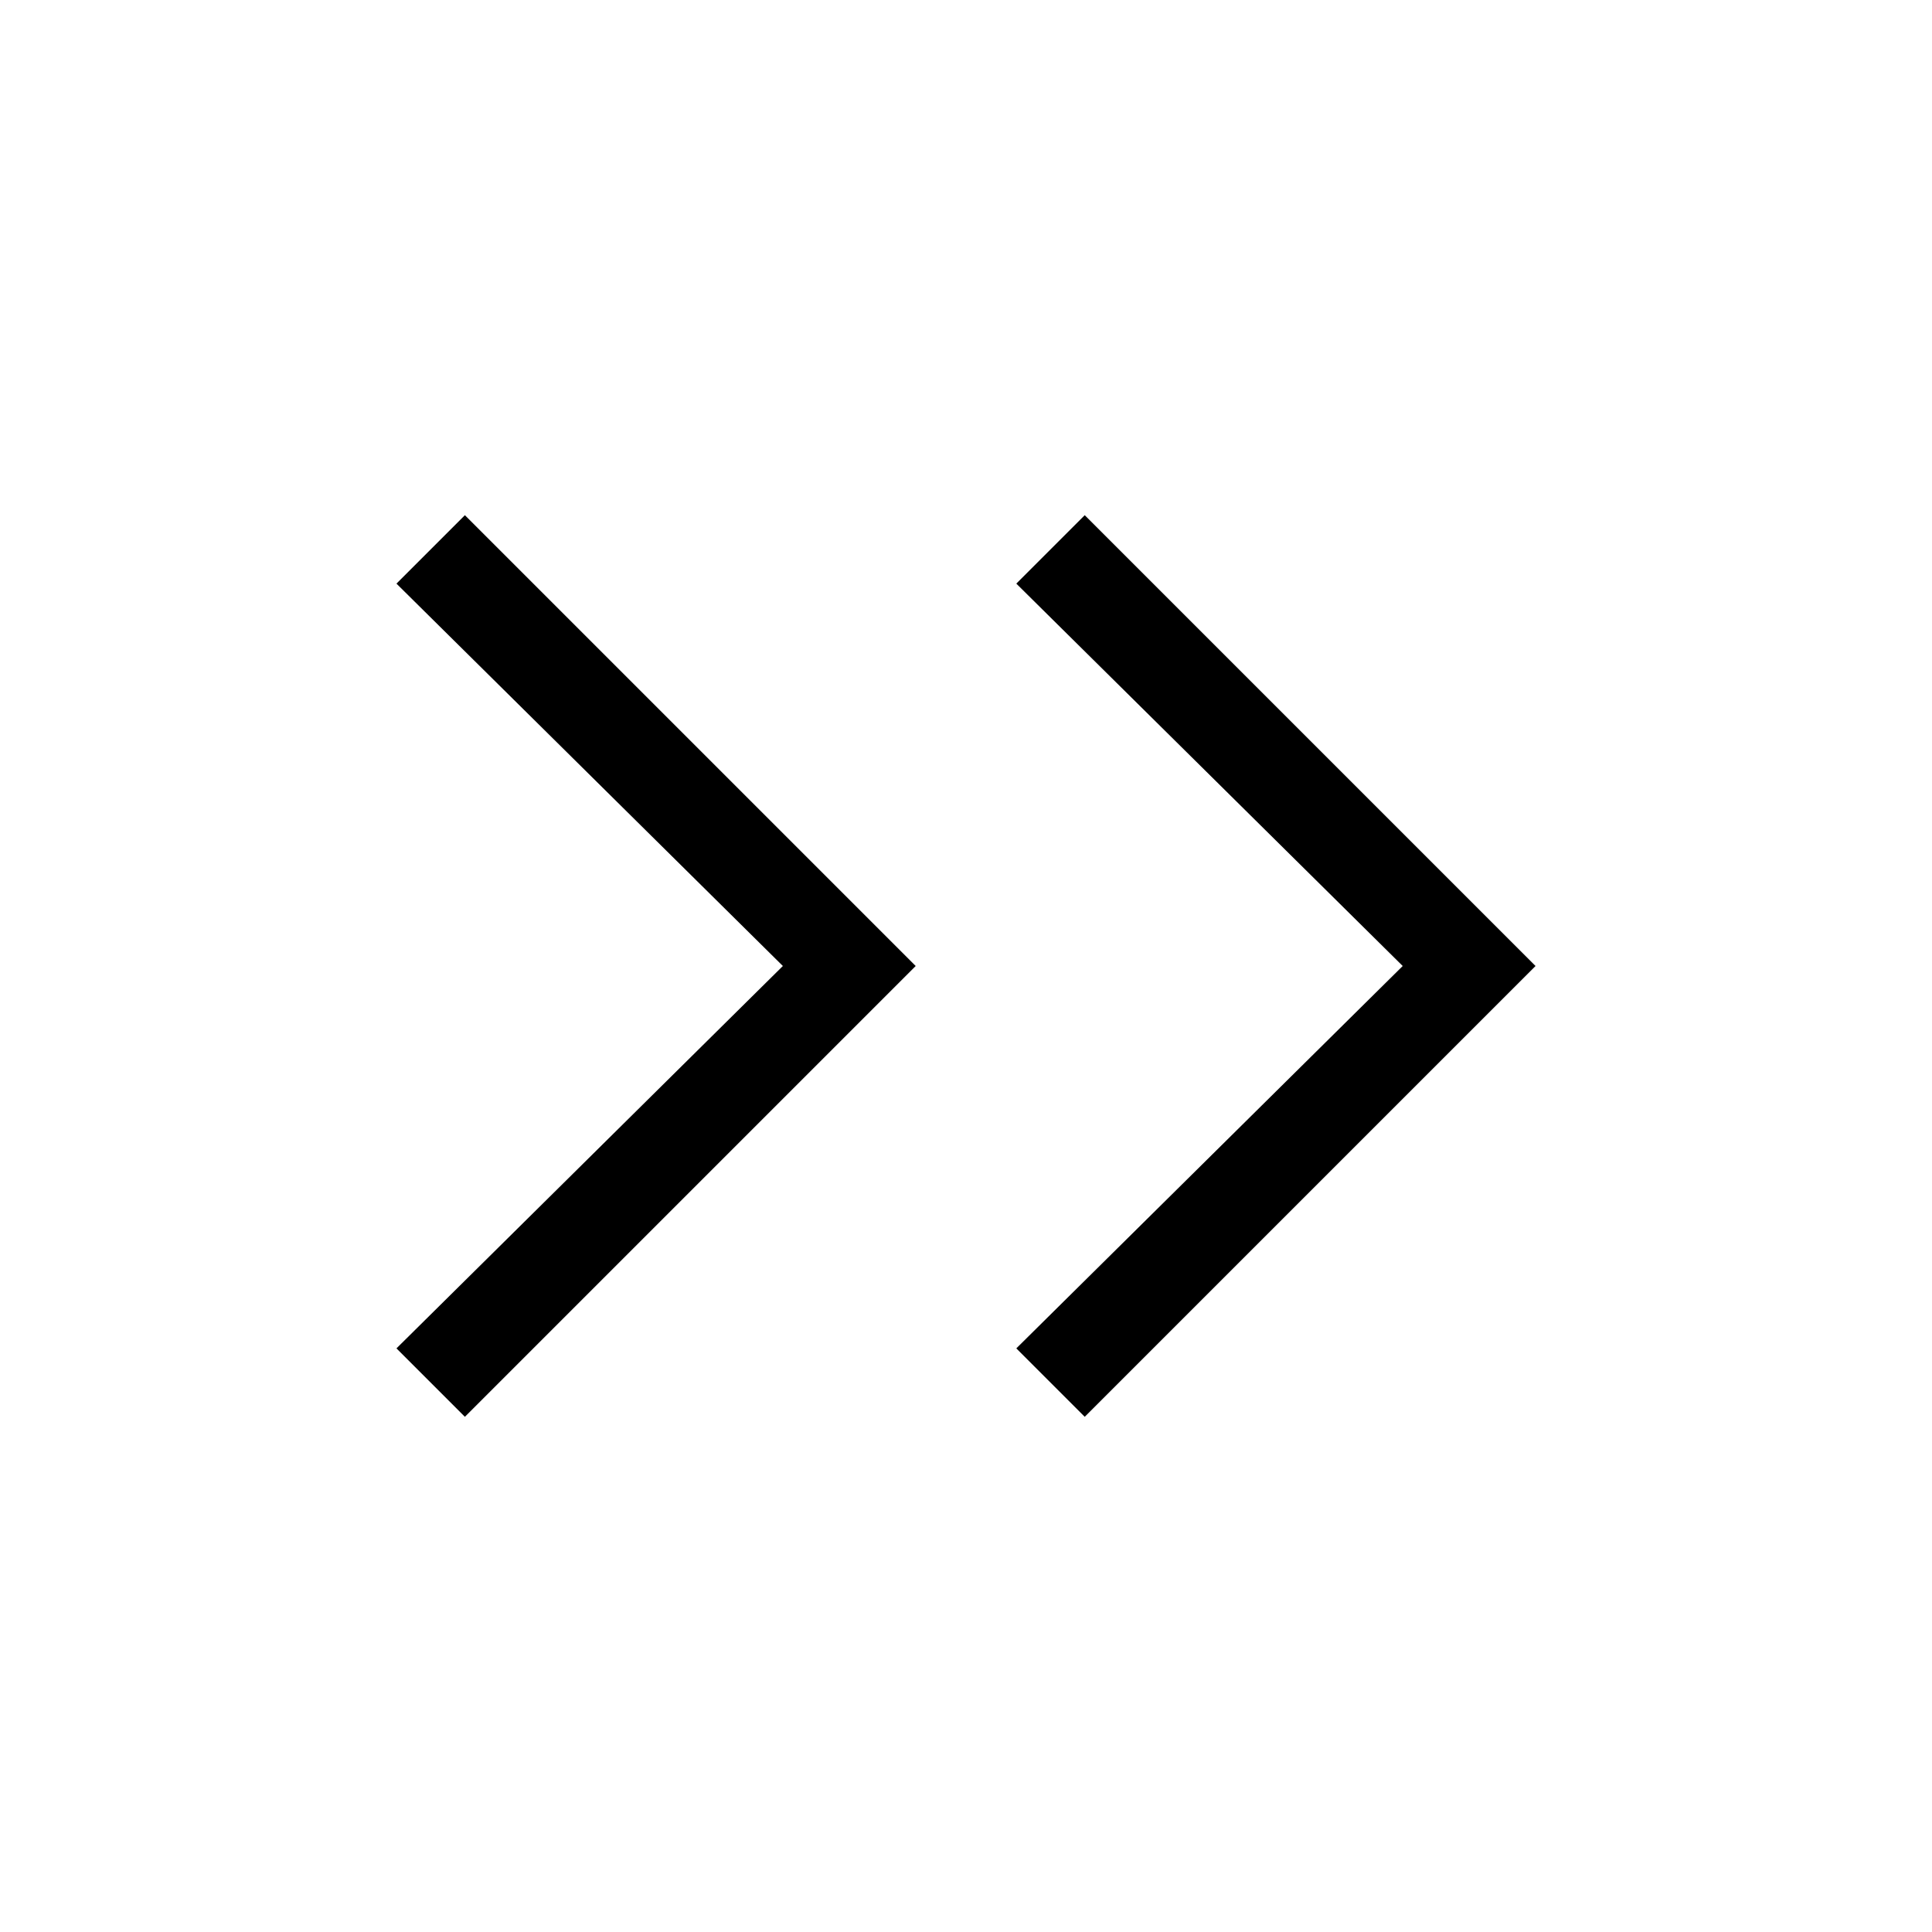 <svg xmlns="http://www.w3.org/2000/svg" height="20" viewBox="0 -960 960 960" width="20"><path d="M389-480 197-670l34-34 224 224-224 224-34-34 192-190Zm308 0L505-670l34-34 224 224-224 224-34-34 192-190Z"/></svg>